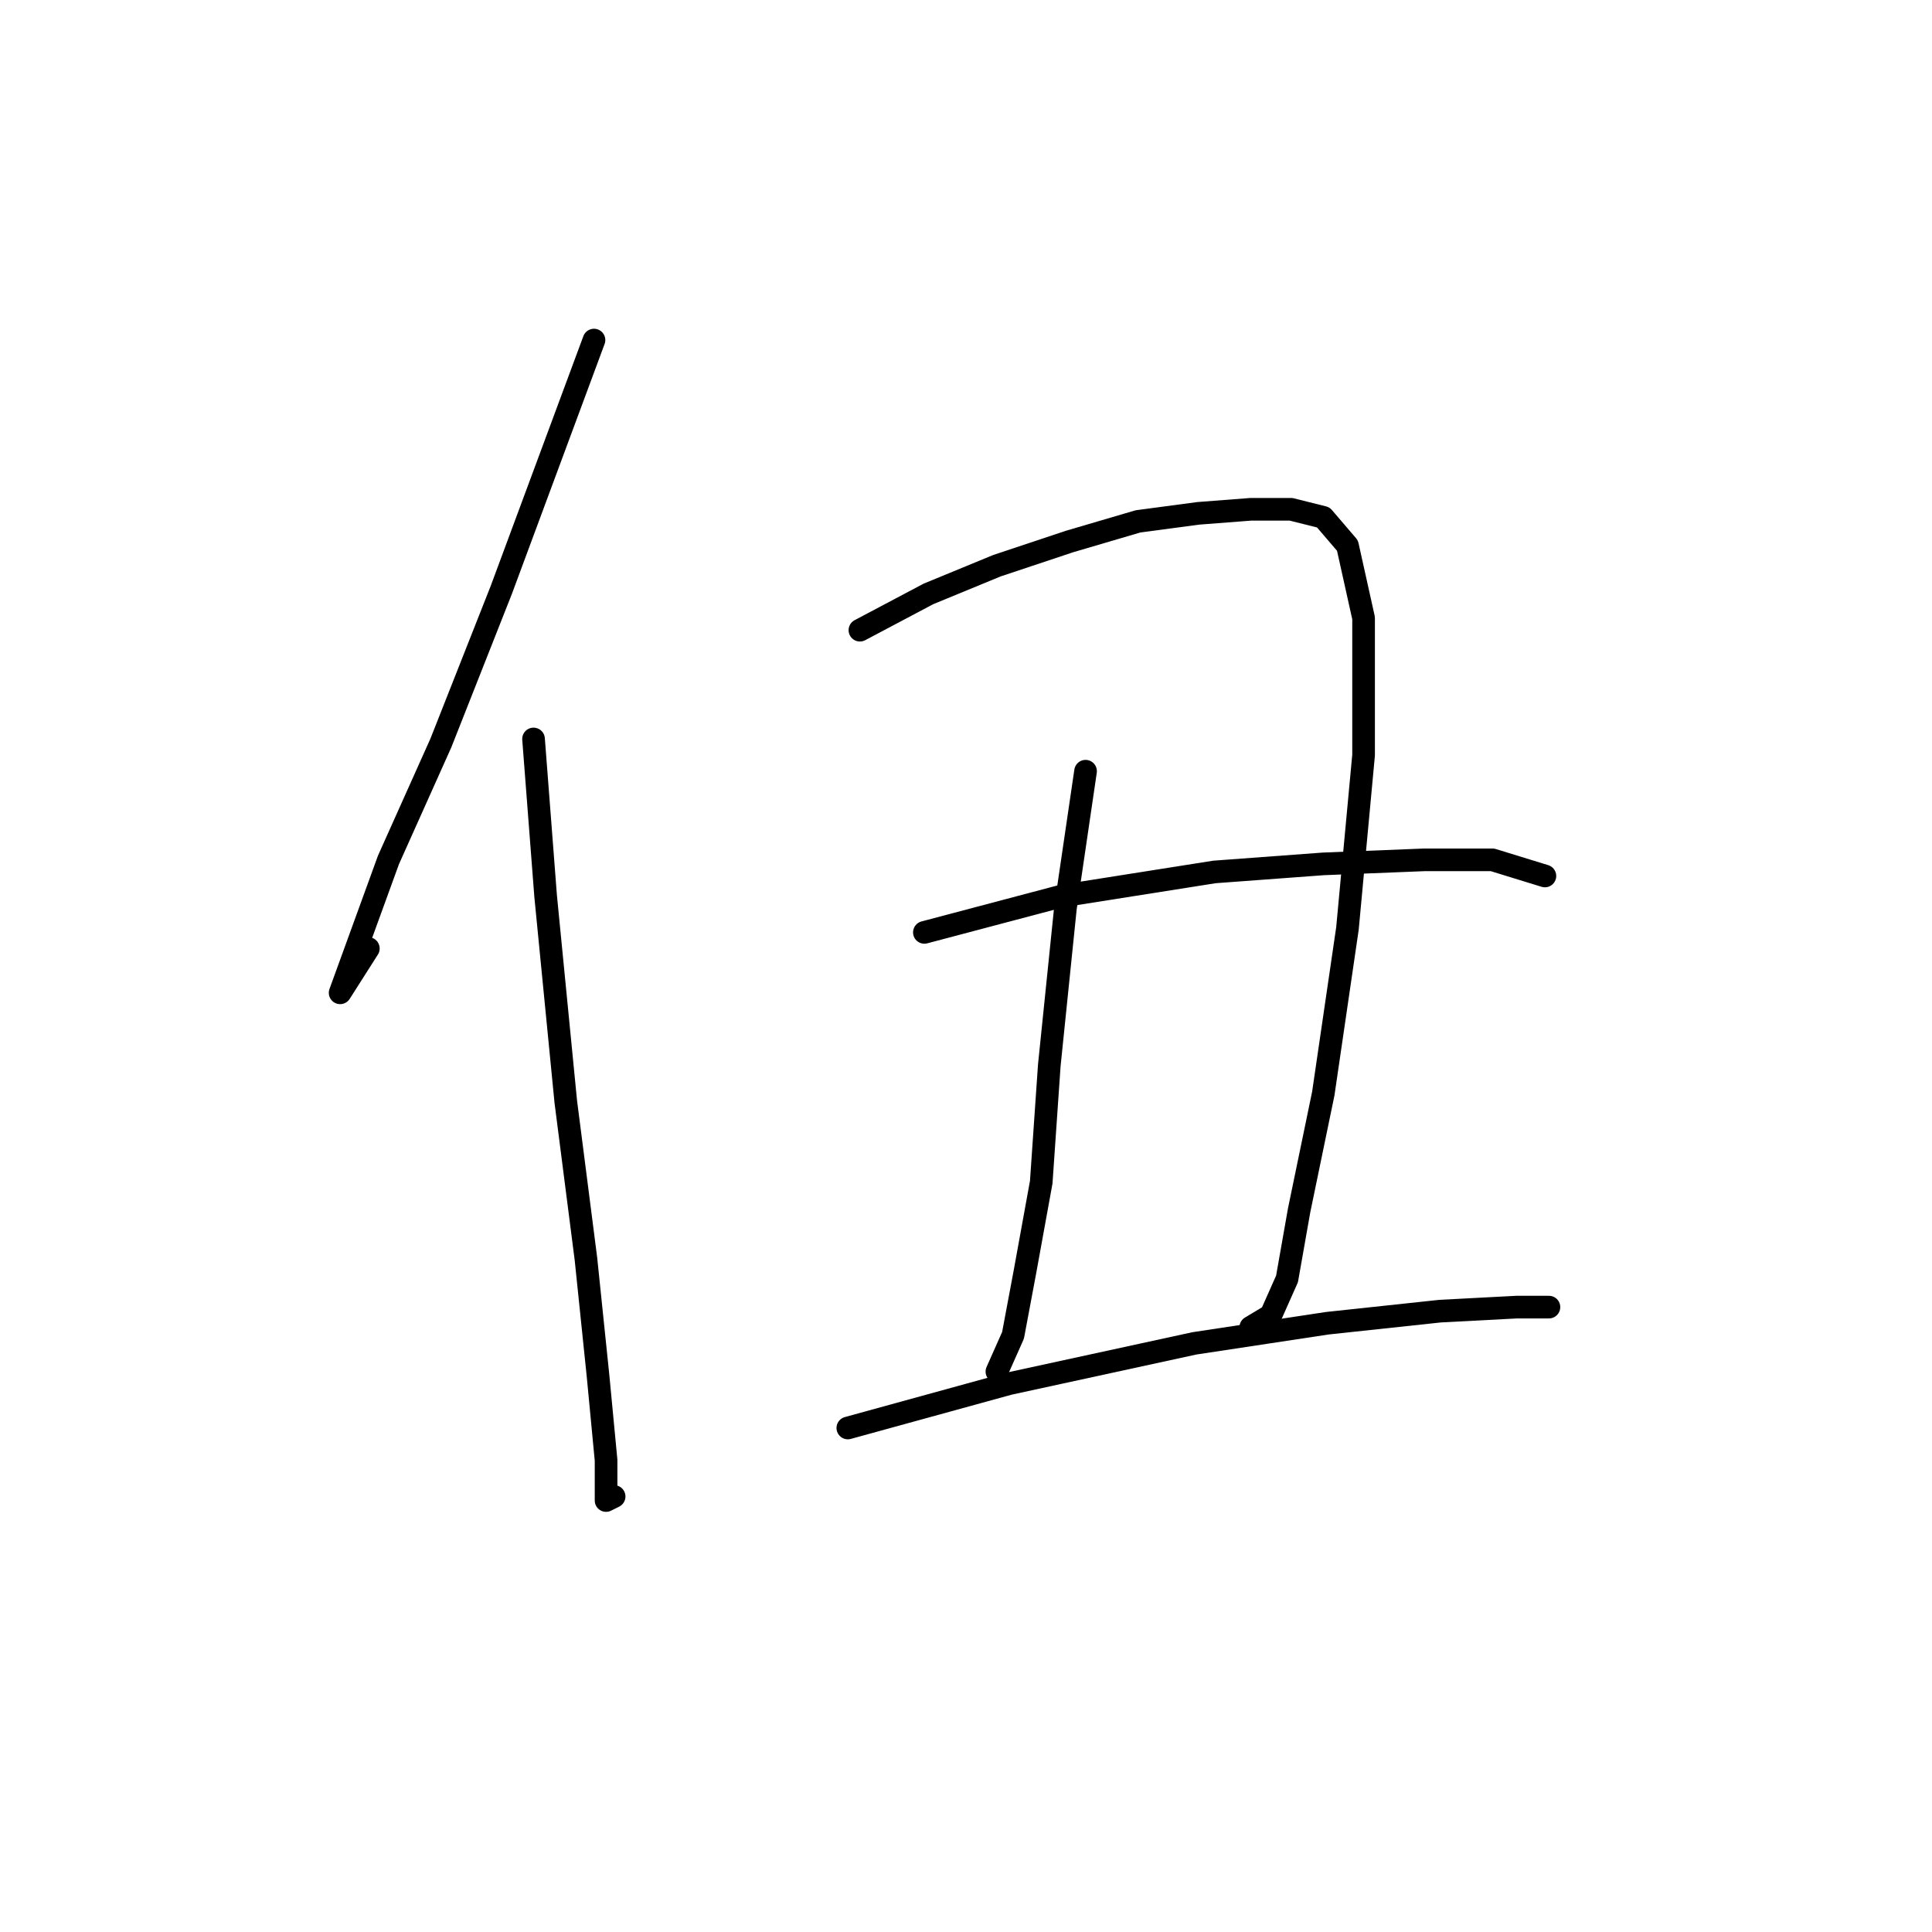 <?xml version="1.0" standalone="no"?>
    <svg width="256" height="256" xmlns="http://www.w3.org/2000/svg" version="1.1">
    <polyline stroke="black" stroke-width="3" stroke-linecap="round" fill="transparent" stroke-linejoin="round" points="78.706 45.061 66.426 78.164 58.417 98.452 51.476 113.935 47.205 125.681 45.069 131.554 45.069 131.554 48.807 125.681 48.807 125.681 " />
        <polyline stroke="black" stroke-width="3" stroke-linecap="round" fill="transparent" stroke-linejoin="round" points="70.697 97.918 72.299 118.741 74.968 145.97 77.638 166.792 79.24 182.276 80.307 193.488 80.307 198.827 81.375 198.293 81.375 198.293 " />
        <polyline stroke="black" stroke-width="3" stroke-linecap="round" fill="transparent" stroke-linejoin="round" points="113.943 83.503 123.02 78.698 132.096 74.96 141.707 71.757 150.783 69.087 158.792 68.019 165.733 67.485 171.072 67.485 175.343 68.553 178.546 72.291 180.682 81.901 180.682 100.054 178.546 123.012 175.343 144.902 172.139 160.385 170.538 169.462 168.402 174.267 165.733 175.869 165.733 175.869 " />
        <polyline stroke="black" stroke-width="3" stroke-linecap="round" fill="transparent" stroke-linejoin="round" points="143.842 102.189 141.173 120.342 139.037 141.165 137.969 156.648 135.834 168.394 134.232 176.937 132.096 181.742 132.096 181.742 " />
        <polyline stroke="black" stroke-width="3" stroke-linecap="round" fill="transparent" stroke-linejoin="round" points="122.486 123.546 140.639 118.741 160.927 115.537 175.343 114.469 188.691 113.935 197.767 113.935 204.708 116.071 204.708 116.071 " />
        <polyline stroke="black" stroke-width="3" stroke-linecap="round" fill="transparent" stroke-linejoin="round" points="112.342 189.216 133.698 183.343 158.258 178.004 175.877 175.335 190.826 173.733 200.97 173.199 205.242 173.199 205.242 173.199 " />
        </svg>